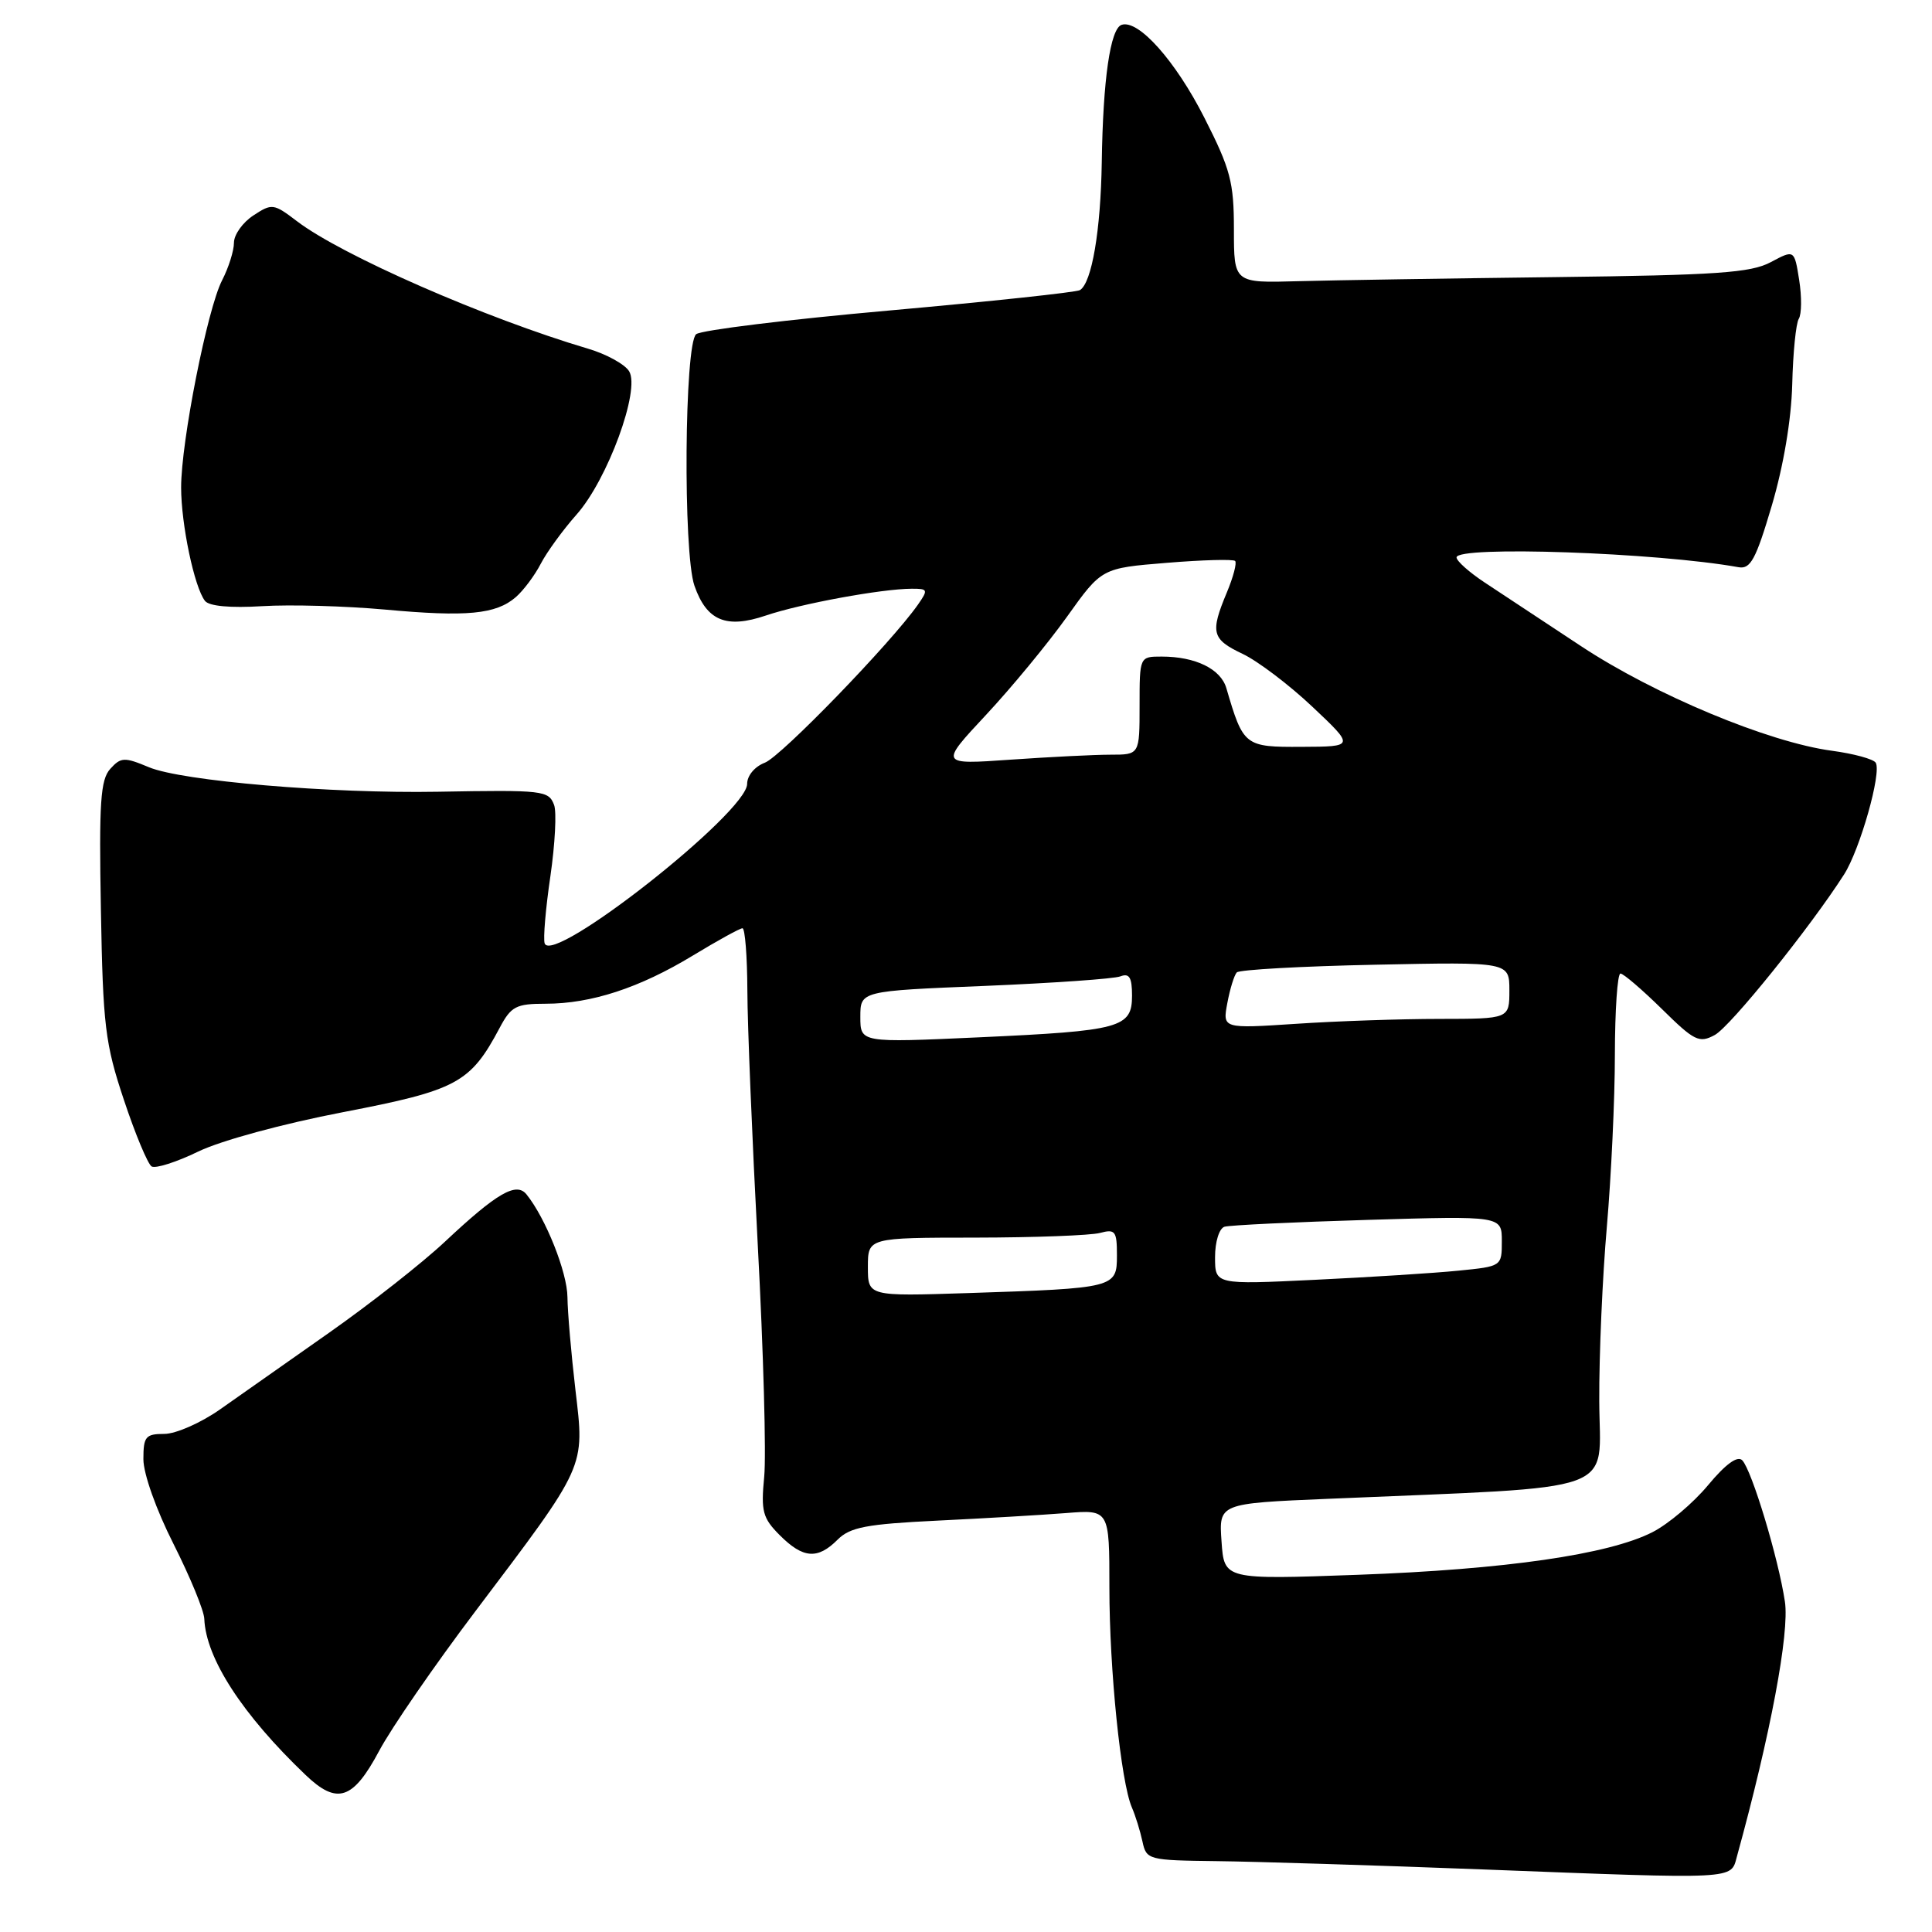 <?xml version="1.0" encoding="UTF-8" standalone="no"?>
<!DOCTYPE svg PUBLIC "-//W3C//DTD SVG 1.1//EN" "http://www.w3.org/Graphics/SVG/1.1/DTD/svg11.dtd" >
<svg xmlns="http://www.w3.org/2000/svg" xmlns:xlink="http://www.w3.org/1999/xlink" version="1.1" viewBox="0 0 256 256">
 <g >
 <path fill="currentColor"
d=" M 230.15 246.00 C 234.59 229.89 237.13 216.37 236.51 212.23 C 235.65 206.48 232.13 194.83 230.86 193.50 C 230.23 192.85 228.67 193.98 226.33 196.79 C 224.37 199.15 221.06 201.95 218.96 203.02 C 213.16 205.98 199.46 207.96 179.90 208.67 C 162.21 209.31 162.21 209.31 161.86 204.26 C 161.50 199.21 161.50 199.21 176.00 198.60 C 215.38 196.91 211.96 198.15 211.91 185.64 C 211.88 179.51 212.34 169.10 212.92 162.50 C 213.49 155.90 213.98 145.66 213.98 139.75 C 213.99 133.84 214.32 129.00 214.72 129.00 C 215.11 129.00 217.57 131.11 220.19 133.68 C 224.52 137.95 225.15 138.26 227.22 137.14 C 229.30 136.01 239.84 122.92 244.35 115.87 C 246.46 112.56 249.35 102.37 248.54 101.06 C 248.24 100.58 245.64 99.87 242.75 99.48 C 234.35 98.36 219.25 92.06 209.50 85.62 C 204.55 82.35 198.81 78.56 196.75 77.20 C 194.69 75.84 193.00 74.34 193.00 73.86 C 193.00 72.29 219.56 73.21 230.38 75.16 C 231.95 75.44 232.67 74.11 234.77 67.00 C 236.32 61.77 237.36 55.59 237.48 50.93 C 237.58 46.76 237.97 42.85 238.35 42.24 C 238.73 41.62 238.75 39.31 238.40 37.10 C 237.76 33.07 237.76 33.07 234.63 34.74 C 231.99 36.15 227.50 36.46 206.00 36.72 C 191.97 36.89 176.68 37.13 172.00 37.26 C 163.50 37.50 163.50 37.50 163.50 30.41 C 163.50 24.14 163.05 22.42 159.59 15.61 C 155.76 8.06 150.85 2.55 148.62 3.29 C 147.12 3.79 146.15 10.53 145.99 21.50 C 145.85 30.55 144.67 37.47 143.10 38.44 C 142.63 38.73 131.28 39.94 117.87 41.14 C 104.47 42.33 92.94 43.74 92.25 44.28 C 90.69 45.49 90.49 73.25 92.02 77.62 C 93.64 82.26 96.23 83.34 101.48 81.56 C 106.08 80.00 116.83 78.02 120.81 78.01 C 122.96 78.00 123.01 78.14 121.63 80.12 C 118.08 85.18 103.50 100.24 101.35 101.06 C 100.01 101.57 99.00 102.77 99.00 103.87 C 99.00 107.66 73.16 127.99 72.17 125.00 C 71.96 124.38 72.30 120.37 72.93 116.10 C 73.55 111.82 73.77 107.58 73.42 106.66 C 72.69 104.74 72.03 104.66 58.00 104.91 C 43.80 105.16 24.10 103.49 19.73 101.66 C 16.48 100.30 16.02 100.32 14.61 101.88 C 13.31 103.32 13.11 106.34 13.37 120.55 C 13.64 135.90 13.93 138.30 16.42 145.75 C 17.92 150.27 19.58 154.24 20.09 154.56 C 20.61 154.87 23.38 153.99 26.26 152.59 C 29.28 151.13 37.44 148.91 45.49 147.36 C 60.56 144.46 62.32 143.51 66.20 136.21 C 67.72 133.34 68.38 133.00 72.29 133.00 C 78.34 133.00 84.75 130.90 91.80 126.62 C 95.08 124.63 98.04 123.00 98.38 123.00 C 98.72 123.00 99.01 126.71 99.03 131.25 C 99.04 135.79 99.67 150.97 100.41 165.00 C 101.16 179.03 101.54 192.83 101.26 195.68 C 100.82 200.26 101.05 201.15 103.33 203.43 C 106.42 206.52 108.34 206.66 110.98 204.02 C 112.64 202.36 114.78 201.95 124.23 201.49 C 130.43 201.19 138.09 200.74 141.25 200.49 C 147.00 200.03 147.00 200.03 147.00 210.36 C 147.00 221.24 148.52 236.13 149.98 239.50 C 150.46 240.60 151.08 242.62 151.38 244.00 C 151.90 246.44 152.14 246.50 161.21 246.61 C 166.32 246.67 182.20 247.16 196.50 247.71 C 230.45 249.02 229.31 249.07 230.15 246.00 Z  M 50.24 232.00 C 51.85 228.97 57.59 220.65 62.99 213.50 C 77.77 193.93 77.47 194.58 76.25 184.19 C 75.69 179.41 75.21 173.86 75.19 171.87 C 75.16 168.59 72.32 161.44 69.77 158.27 C 68.42 156.58 65.86 158.06 59.00 164.49 C 55.98 167.33 49.06 172.76 43.64 176.57 C 38.22 180.38 31.70 184.96 29.16 186.75 C 26.62 188.54 23.29 190.00 21.77 190.00 C 19.29 190.00 19.00 190.36 19.00 193.35 C 19.00 195.28 20.70 200.06 23.00 204.60 C 25.19 208.95 27.03 213.40 27.07 214.50 C 27.28 219.74 32.12 227.20 40.50 235.20 C 44.67 239.19 46.78 238.49 50.24 232.00 Z  M 68.35 79.12 C 69.37 78.23 70.86 76.24 71.66 74.69 C 72.46 73.15 74.59 70.22 76.39 68.19 C 80.51 63.56 84.88 51.64 83.36 49.19 C 82.79 48.26 80.33 46.91 77.91 46.20 C 64.32 42.17 45.26 33.83 39.32 29.29 C 36.26 26.96 36.03 26.93 33.57 28.55 C 32.16 29.47 31.00 31.10 31.00 32.16 C 31.00 33.23 30.29 35.47 29.43 37.14 C 27.48 40.91 24.00 58.50 24.00 64.59 C 24.00 69.47 25.75 77.81 27.16 79.62 C 27.70 80.32 30.51 80.58 34.76 80.32 C 38.47 80.09 45.77 80.30 51.00 80.77 C 61.85 81.77 65.72 81.40 68.35 79.12 Z  M 115.00 167.88 C 115.00 164.00 115.00 164.00 129.25 163.99 C 137.09 163.98 144.51 163.70 145.75 163.37 C 147.78 162.83 148.00 163.12 148.00 166.34 C 148.00 170.65 147.79 170.70 128.25 171.34 C 115.00 171.77 115.00 171.77 115.00 167.88 Z  M 161.00 166.58 C 161.00 164.54 161.55 162.77 162.25 162.55 C 162.94 162.34 171.49 161.93 181.25 161.64 C 199.00 161.11 199.00 161.11 199.00 164.46 C 199.00 167.80 198.99 167.80 193.25 168.37 C 190.09 168.69 181.54 169.23 174.25 169.58 C 161.00 170.22 161.00 170.22 161.00 166.58 Z  M 114.00 134.74 C 114.00 131.31 114.00 131.31 130.47 130.64 C 139.53 130.26 147.63 129.70 148.47 129.37 C 149.64 128.92 150.00 129.52 150.00 131.92 C 150.00 136.19 148.52 136.59 129.75 137.45 C 114.00 138.17 114.00 138.17 114.00 134.74 Z  M 162.63 132.90 C 162.98 131.03 163.54 129.21 163.88 128.85 C 164.22 128.49 172.49 128.03 182.25 127.83 C 200.00 127.46 200.00 127.46 200.00 131.23 C 200.00 135.00 200.00 135.00 190.75 135.01 C 185.66 135.01 177.11 135.30 171.74 135.66 C 161.99 136.30 161.99 136.30 162.63 132.90 Z  M 130.65 94.73 C 134.03 91.11 138.86 85.25 141.39 81.71 C 145.98 75.28 145.98 75.28 154.59 74.58 C 159.33 74.19 163.42 74.08 163.66 74.33 C 163.91 74.58 163.42 76.46 162.56 78.51 C 160.34 83.83 160.56 84.70 164.65 86.64 C 166.66 87.59 170.83 90.75 173.90 93.65 C 179.50 98.93 179.50 98.93 172.49 98.96 C 164.92 99.00 164.75 98.87 162.50 91.19 C 161.76 88.64 158.41 87.00 153.93 87.00 C 151.00 87.00 151.00 87.00 151.00 93.50 C 151.00 100.00 151.00 100.00 147.15 100.00 C 145.04 100.00 139.08 100.30 133.90 100.66 C 124.50 101.32 124.50 101.32 130.65 94.73 Z "/>
</g>
</svg>